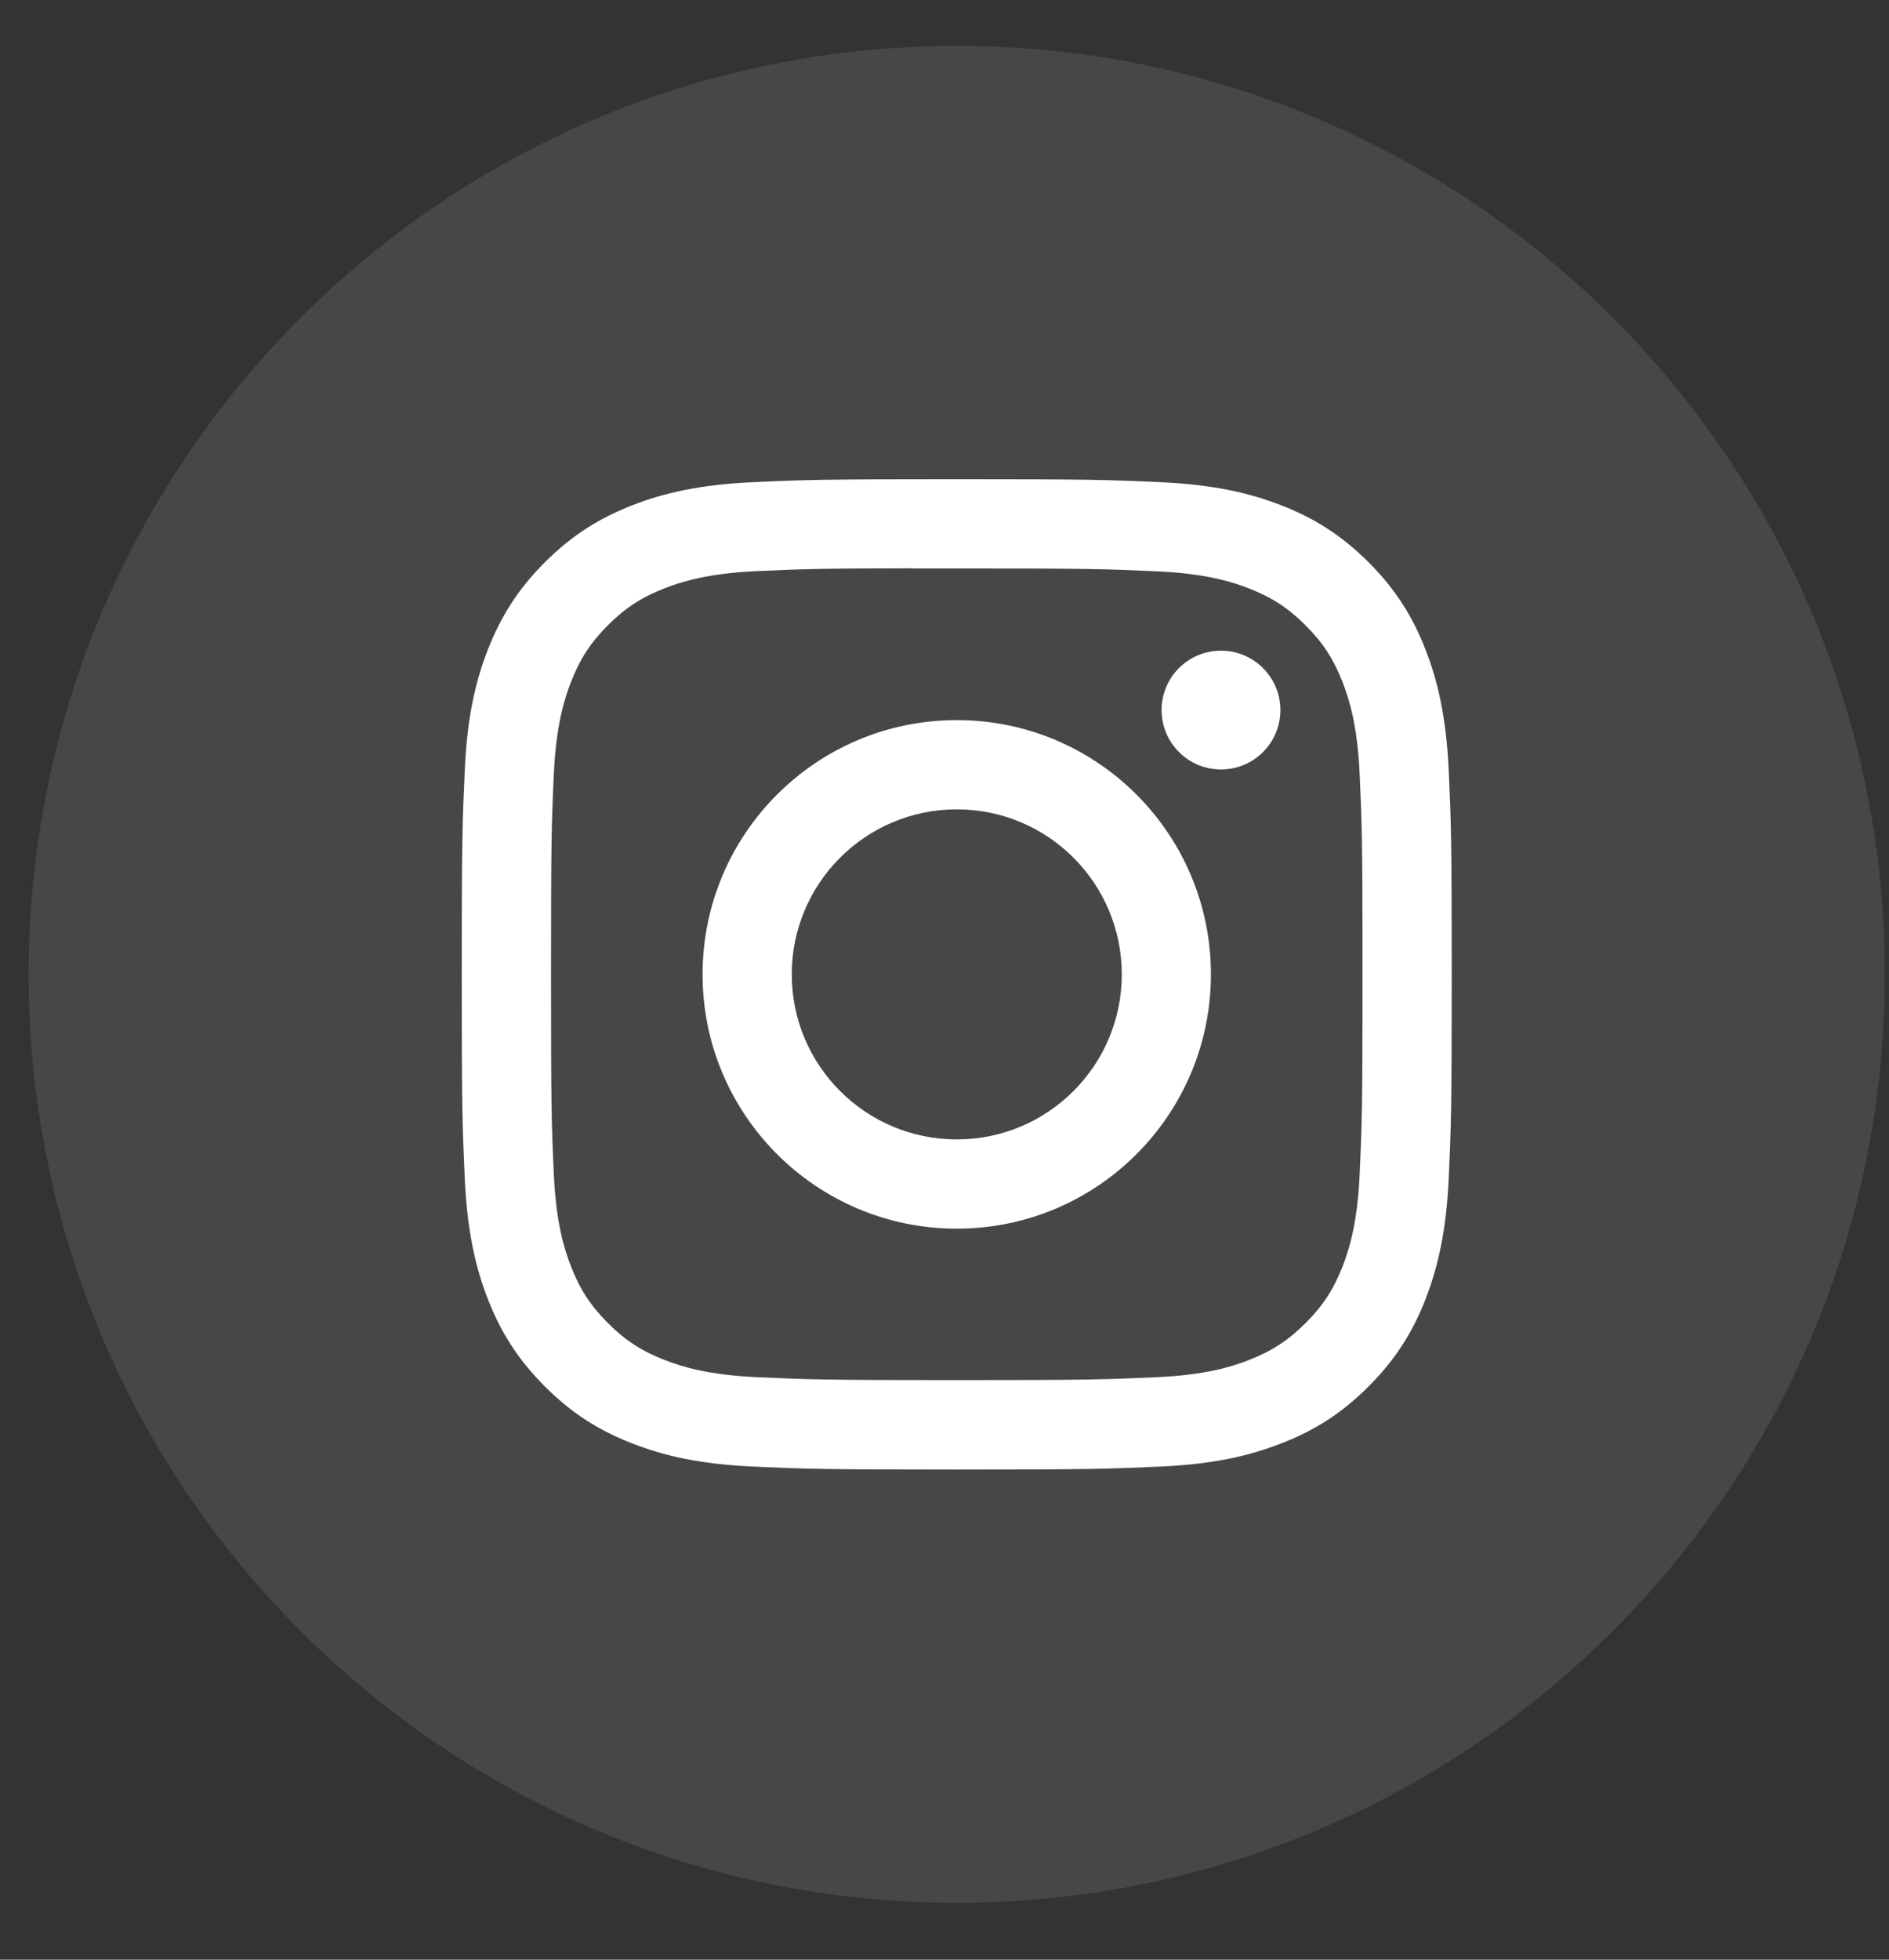 <svg width="27" height="28" viewBox="0 0 27 28" fill="none" xmlns="http://www.w3.org/2000/svg">
<rect x="0" y="0" width="27" height="28" fill="#333333" stroke="none"/>
<path opacity="0.1" fill-rule="evenodd" clip-rule="evenodd" d="M0.409 13.922C0.409 6.595 6.349 0.656 13.675 0.656C21.001 0.656 26.94 6.595 26.94 13.922C26.94 21.248 21.001 27.187 13.675 27.187C6.349 27.187 0.409 21.248 0.409 13.922Z" fill="white"/>
<path fill-rule="evenodd" clip-rule="evenodd" d="M13.676 6.847C11.754 6.847 11.513 6.855 10.758 6.89C10.005 6.924 9.491 7.043 9.041 7.218C8.576 7.399 8.181 7.641 7.788 8.034C7.394 8.427 7.153 8.822 6.971 9.287C6.796 9.737 6.676 10.252 6.643 11.005C6.609 11.759 6.6 12.001 6.6 13.922C6.6 15.843 6.609 16.084 6.643 16.838C6.677 17.592 6.797 18.106 6.971 18.556C7.152 19.021 7.394 19.416 7.787 19.809C8.181 20.203 8.575 20.445 9.04 20.625C9.49 20.8 10.005 20.92 10.758 20.954C11.512 20.988 11.753 20.997 13.675 20.997C15.596 20.997 15.837 20.988 16.591 20.954C17.345 20.92 17.859 20.8 18.309 20.625C18.775 20.445 19.169 20.203 19.562 19.809C19.955 19.416 20.197 19.021 20.378 18.556C20.552 18.106 20.672 17.591 20.707 16.839C20.741 16.084 20.75 15.843 20.75 13.922C20.75 12.001 20.741 11.759 20.707 11.005C20.672 10.252 20.552 9.737 20.378 9.288C20.197 8.822 19.955 8.427 19.562 8.034C19.168 7.641 18.775 7.399 18.309 7.218C17.858 7.043 17.343 6.924 16.59 6.89C15.836 6.855 15.595 6.847 13.673 6.847H13.676ZM13.041 8.122C13.229 8.122 13.439 8.122 13.675 8.122C15.565 8.122 15.789 8.129 16.534 8.163C17.224 8.194 17.599 8.309 17.848 8.406C18.178 8.534 18.414 8.688 18.661 8.935C18.909 9.183 19.062 9.419 19.191 9.749C19.287 9.998 19.403 10.373 19.434 11.062C19.468 11.808 19.475 12.032 19.475 13.92C19.475 15.808 19.468 16.032 19.434 16.778C19.403 17.468 19.287 17.843 19.191 18.092C19.062 18.422 18.909 18.657 18.661 18.904C18.413 19.152 18.178 19.305 17.848 19.433C17.599 19.531 17.224 19.646 16.534 19.677C15.789 19.711 15.565 19.719 13.675 19.719C11.786 19.719 11.562 19.711 10.817 19.677C10.127 19.645 9.752 19.53 9.503 19.433C9.173 19.305 8.937 19.152 8.689 18.904C8.442 18.657 8.288 18.421 8.16 18.091C8.063 17.842 7.948 17.468 7.916 16.778C7.882 16.032 7.876 15.808 7.876 13.918C7.876 12.029 7.882 11.806 7.916 11.06C7.948 10.371 8.063 9.996 8.16 9.747C8.288 9.417 8.442 9.181 8.689 8.933C8.937 8.686 9.173 8.532 9.503 8.404C9.752 8.307 10.127 8.192 10.817 8.16C11.469 8.13 11.722 8.122 13.041 8.12V8.122ZM17.452 9.297C16.983 9.297 16.603 9.676 16.603 10.145C16.603 10.614 16.983 10.994 17.452 10.994C17.921 10.994 18.301 10.614 18.301 10.145C18.301 9.677 17.921 9.297 17.452 9.297ZM13.676 10.289C11.669 10.289 10.042 11.915 10.042 13.922C10.042 15.928 11.669 17.555 13.676 17.555C15.682 17.555 17.308 15.928 17.308 13.922C17.308 11.915 15.682 10.289 13.676 10.289ZM13.676 11.564C14.978 11.564 16.034 12.619 16.034 13.922C16.034 15.224 14.978 16.28 13.676 16.28C12.373 16.28 11.317 15.224 11.317 13.922C11.317 12.619 12.373 11.564 13.676 11.564Z" fill="white"/>
</svg>
